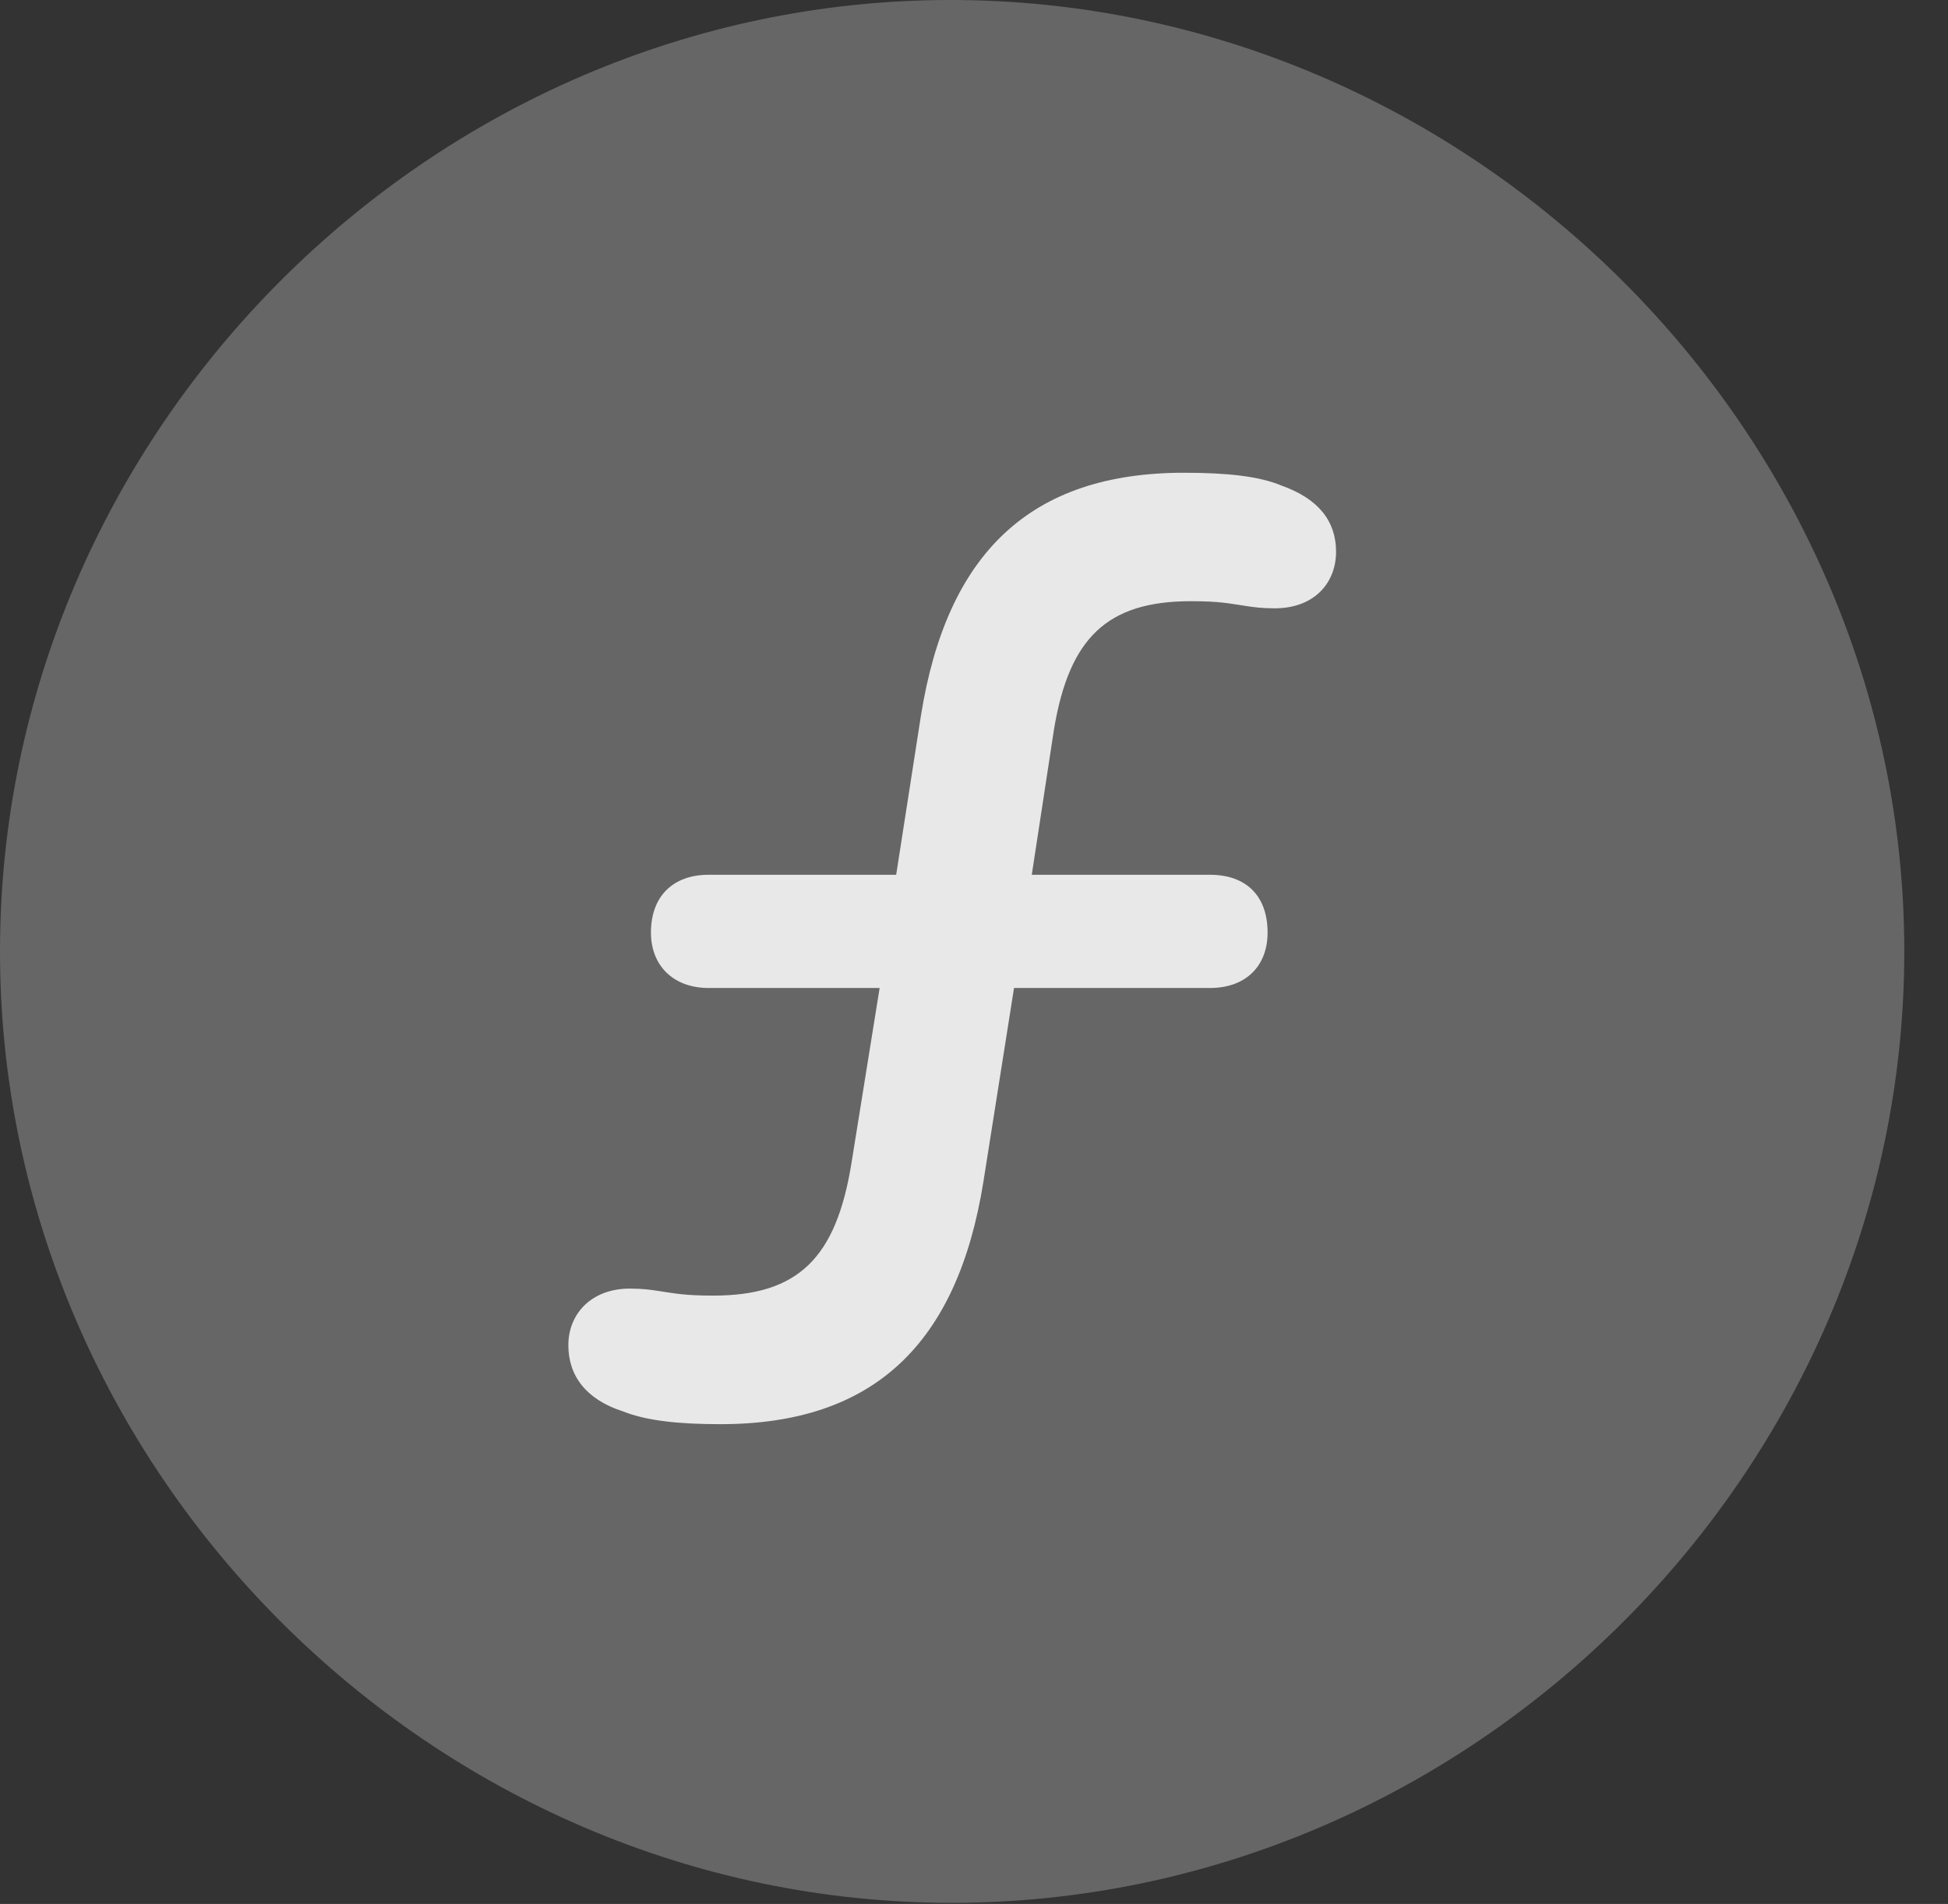 <?xml version="1.0" encoding="UTF-8"?>
<!--Generator: Apple Native CoreSVG 232.5-->
<!DOCTYPE svg
PUBLIC "-//W3C//DTD SVG 1.1//EN"
       "http://www.w3.org/Graphics/SVG/1.1/DTD/svg11.dtd">
<svg version="1.1" xmlns="http://www.w3.org/2000/svg" xmlns:xlink="http://www.w3.org/1999/xlink" width="16.133" height="15.771">
 <rect width="100%" height="100%" fill="#333333" stroke="none"/>
 <g>
  <rect height="15.771" opacity="0" width="16.133" x="0" y="0"/>
  <path d="M7.881 15.762C12.188 15.762 15.771 12.188 15.771 7.881C15.771 3.574 12.178 0 7.871 0C3.574 0 0 3.574 0 7.881C0 12.188 3.584 15.762 7.881 15.762Z" fill="#ffffff" fill-opacity="0.25"/>
  <path d="M5.967 11.797C5.615 11.797 5.352 11.768 5.156 11.69C4.854 11.592 4.707 11.396 4.707 11.143C4.707 10.879 4.902 10.674 5.215 10.674C5.322 10.674 5.391 10.684 5.449 10.693C5.586 10.713 5.664 10.732 5.908 10.732C6.611 10.732 6.924 10.42 7.051 9.639L7.285 8.184L5.869 8.184C5.576 8.184 5.391 7.998 5.391 7.725C5.391 7.422 5.576 7.246 5.869 7.246L7.422 7.246L7.627 5.928C7.842 4.58 8.535 3.916 9.805 3.916C10.166 3.916 10.43 3.945 10.615 4.023C10.918 4.131 11.065 4.316 11.065 4.57C11.065 4.834 10.879 5.039 10.557 5.039C10.449 5.039 10.381 5.029 10.322 5.02C10.185 5 10.107 4.98 9.863 4.98C9.17 4.98 8.857 5.283 8.73 6.035L8.545 7.246L10.02 7.246C10.322 7.246 10.498 7.422 10.498 7.725C10.498 7.998 10.322 8.184 10.02 8.184L8.398 8.184L8.145 9.785C7.93 11.133 7.236 11.797 5.967 11.797Z" fill="#ffffff" fill-opacity="0.85"/>
 </g>
</svg>
